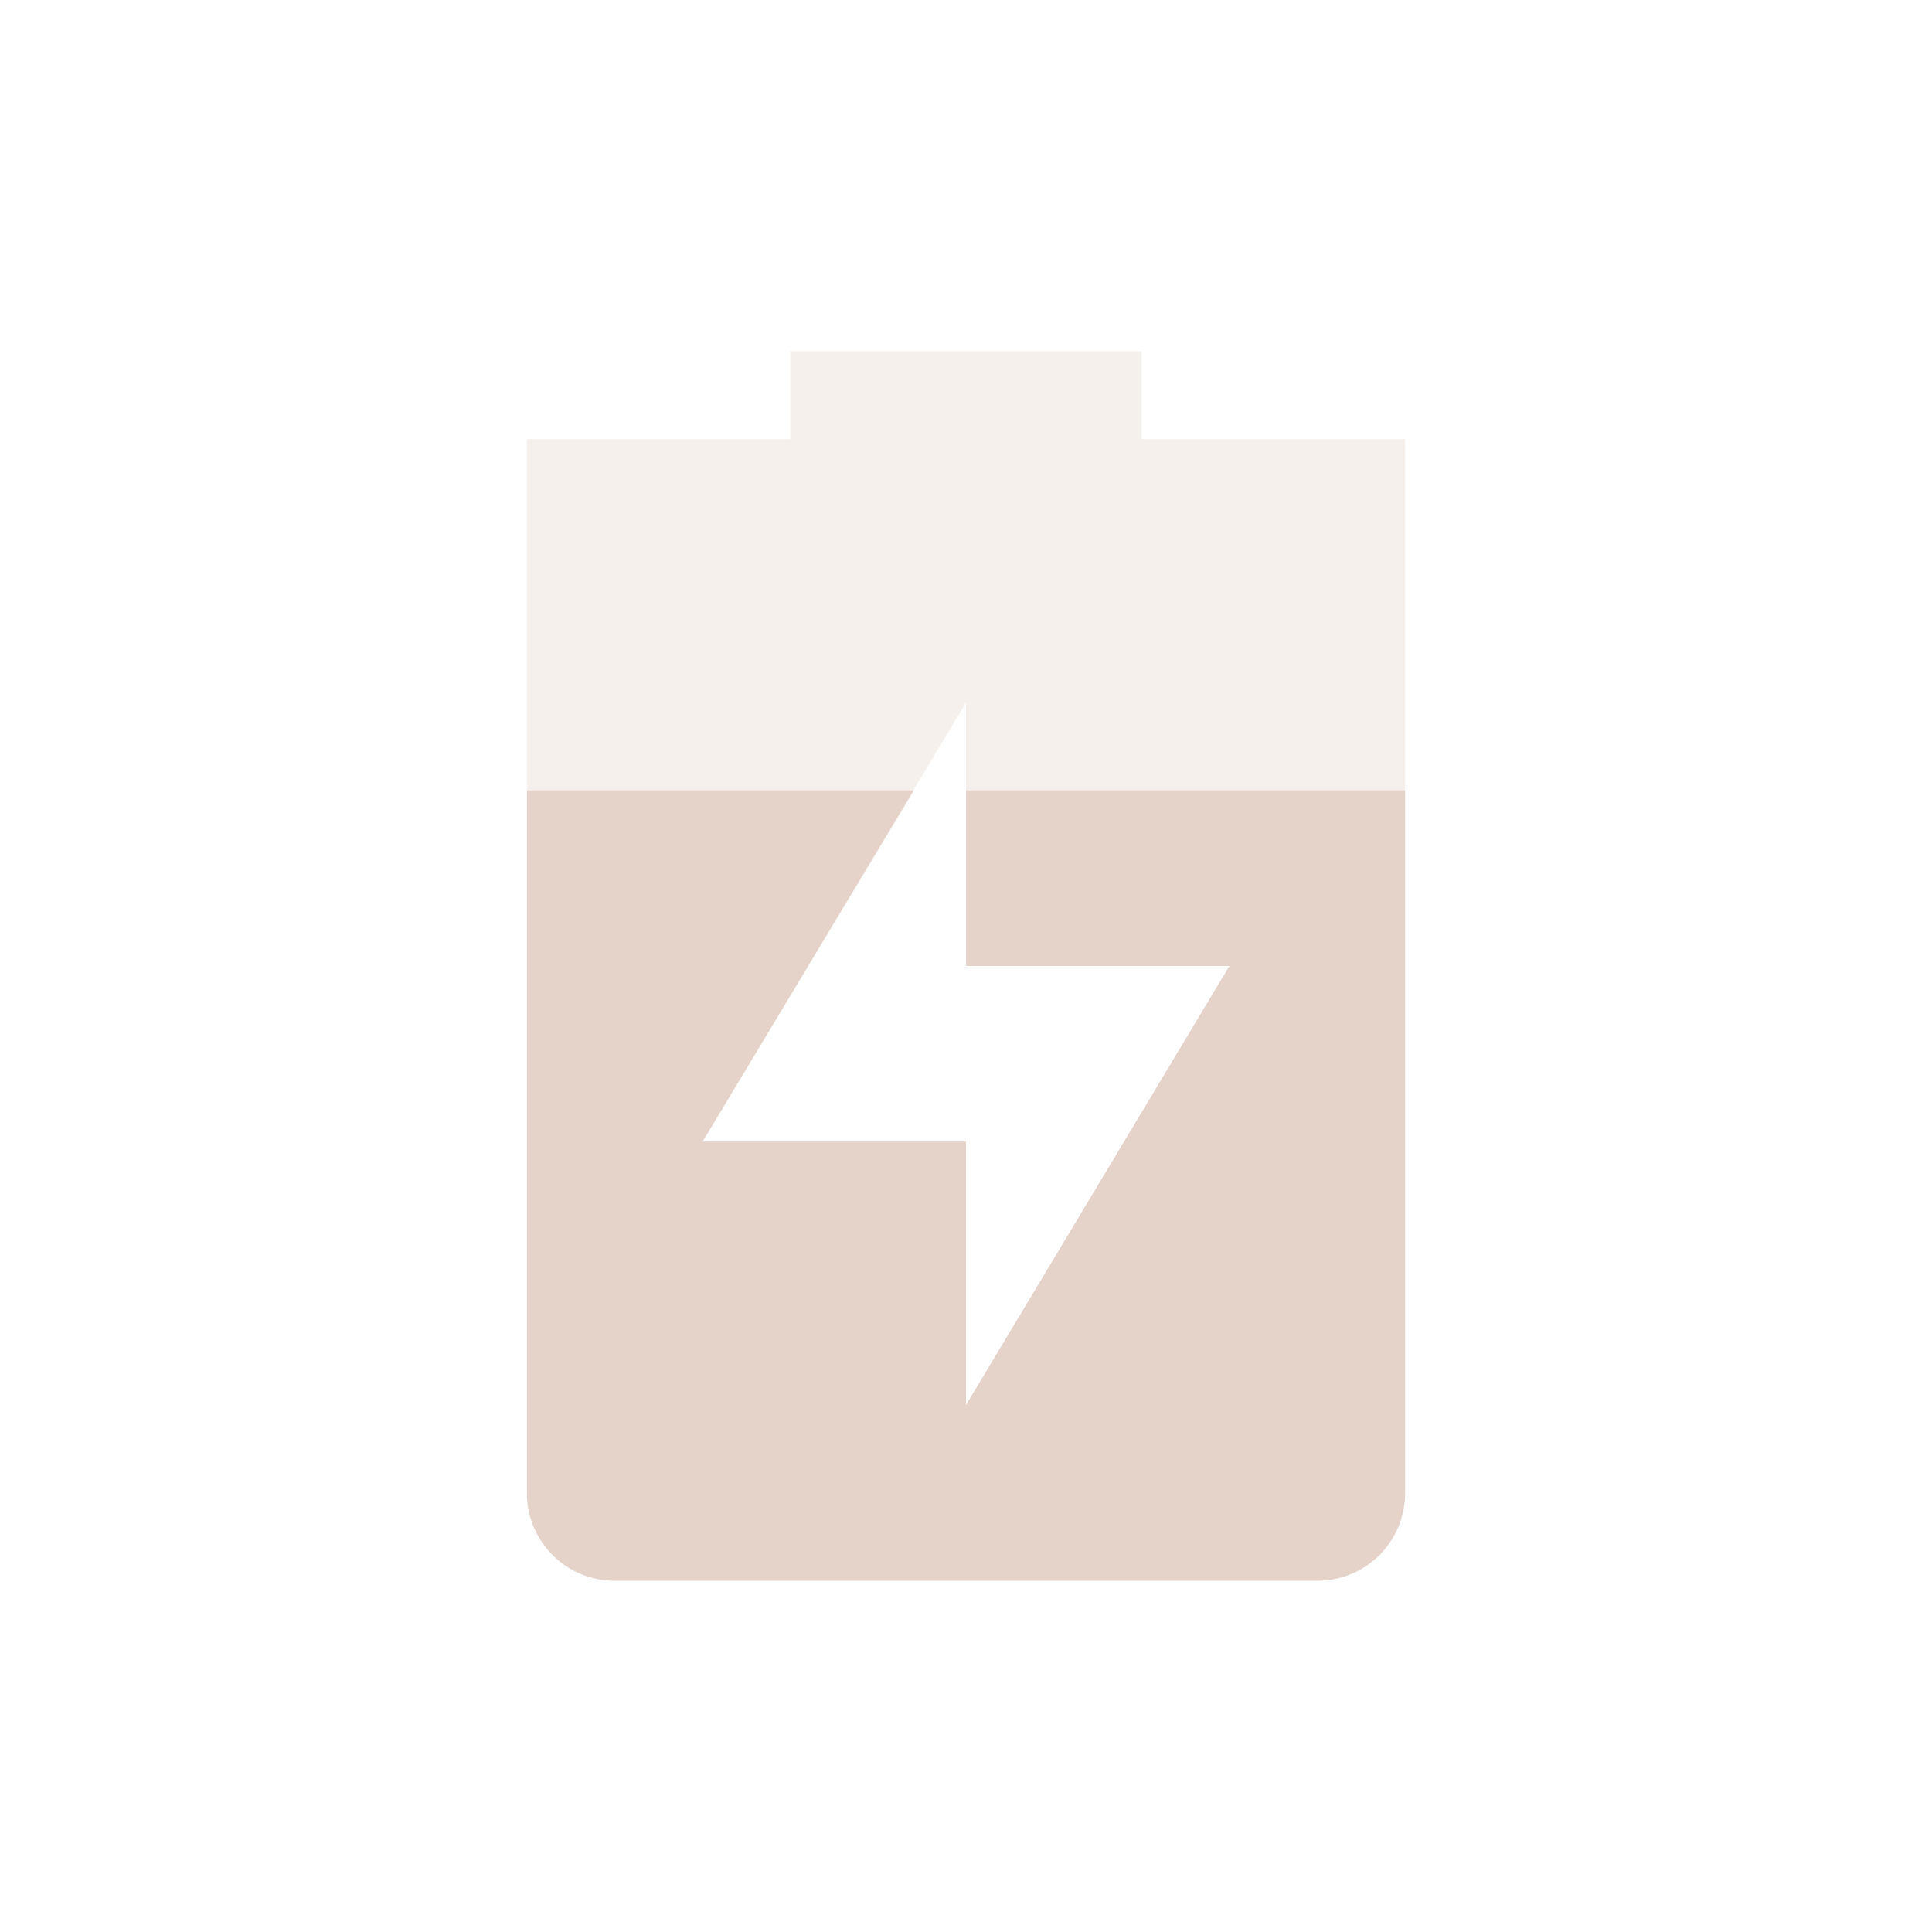 <?xml version="1.0" encoding="UTF-8" standalone="no"?>
<!-- Created with Inkscape (http://www.inkscape.org/) -->
<svg id="svg6530" xmlns:rdf="http://www.w3.org/1999/02/22-rdf-syntax-ns#" xmlns="http://www.w3.org/2000/svg" xmlns:osb="http://www.openswatchbook.org/uri/2009/osb" height="22" viewBox="0 0 22 22" width="22" version="1.1" xmlns:cc="http://creativecommons.org/ns#" xmlns:dc="http://purl.org/dc/elements/1.1/">
 <g id="layer1" transform="translate(-57 -397.36)">
  <rect id="rect6761" style="color:#dddddd;fill:none" transform="rotate(90)" height="22" width="22" y="-79" x="397.36"/>
  <path id="path6763" style="opacity:.35;fill:#e5d3ca" d="m66 401.36v1h-3v1 11c0 0.554 0.446 1 1 1h8c0.554 0 1-0.446 1-1v-11-1h-3v-1zm2 4v3h3l-3 5v-3h-3z"/>
  <path id="path6765" style="fill:#e5d3ca" d="m63 406.36v8c0 0.554 0.446 1 1 1h8c0.554 0 1-0.446 1-1v-8h-5v2h3l-3 5v-3h-3l2.406-4h-4.406z"/>
 </g>
</svg>
